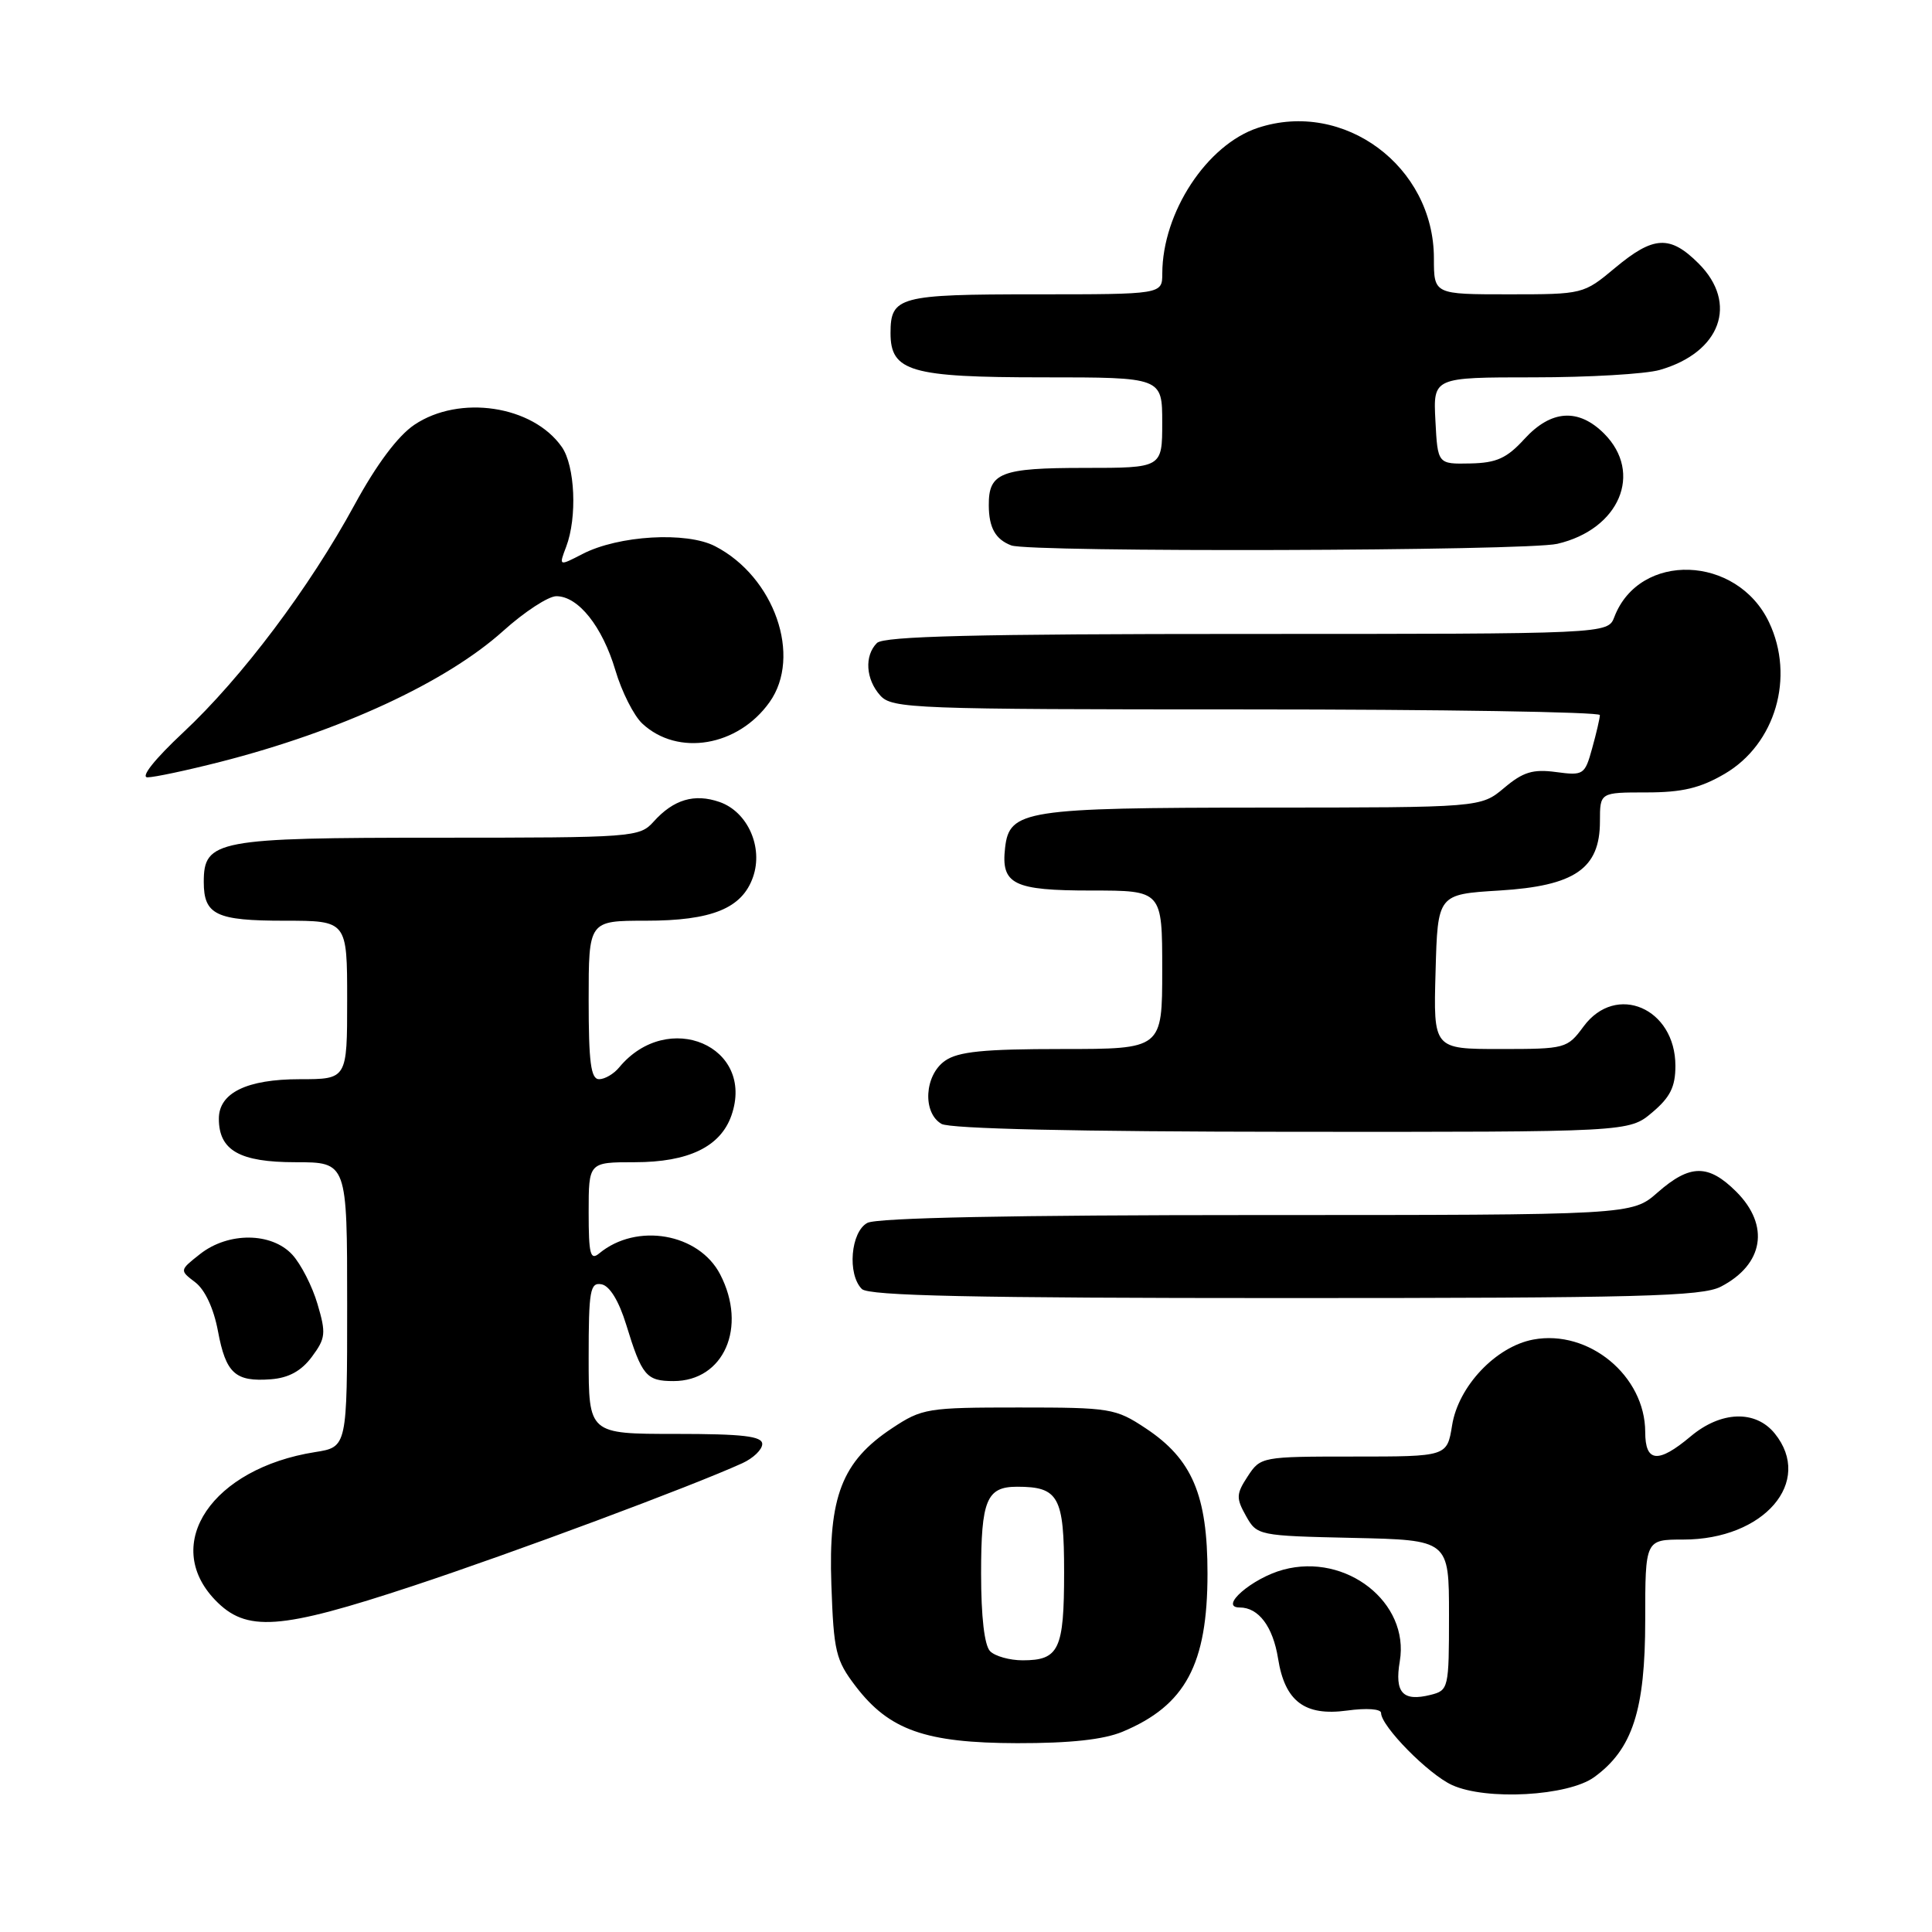 <?xml version="1.0" encoding="UTF-8" standalone="no"?>
<!DOCTYPE svg PUBLIC "-//W3C//DTD SVG 1.1//EN" "http://www.w3.org/Graphics/SVG/1.1/DTD/svg11.dtd" >
<svg xmlns="http://www.w3.org/2000/svg" xmlns:xlink="http://www.w3.org/1999/xlink" version="1.1" viewBox="0 0 256 256">
 <g >
 <path fill="currentColor"
d=" M 211.24 235.48 C 216.31 231.80 218.00 226.61 218.00 214.68 C 218.00 204.00 218.00 204.00 223.05 204.00 C 233.74 204.00 240.34 196.34 235.16 189.94 C 232.61 186.80 228.03 186.96 224.02 190.33 C 219.71 193.95 218.00 193.79 218.00 189.75 C 217.99 182.30 210.51 176.12 203.16 177.50 C 198.21 178.43 193.23 183.69 192.41 188.87 C 191.74 193.00 191.74 193.00 179.40 193.00 C 167.18 193.00 167.03 193.03 165.33 195.62 C 163.80 197.96 163.77 198.50 165.10 200.87 C 166.56 203.47 166.72 203.50 179.29 203.78 C 192.00 204.06 192.00 204.06 192.00 214.01 C 192.00 223.73 191.94 223.98 189.56 224.58 C 185.87 225.50 184.77 224.30 185.48 220.12 C 186.79 212.35 178.39 205.74 170.05 207.99 C 165.91 209.10 161.42 213.00 164.27 213.00 C 166.77 213.00 168.67 215.53 169.35 219.76 C 170.25 225.44 172.88 227.42 178.48 226.66 C 181.09 226.30 183.00 226.44 183.00 226.98 C 183.00 228.73 189.28 235.11 192.41 236.53 C 196.94 238.60 207.78 237.99 211.24 235.48 Z  M 148.75 229.46 C 157.08 225.98 160.00 220.54 160.00 208.50 C 160.00 198.10 157.97 193.33 151.80 189.25 C 147.82 186.61 147.12 186.50 135.00 186.50 C 122.88 186.50 122.18 186.61 118.20 189.25 C 111.57 193.64 109.75 198.32 110.16 209.97 C 110.47 218.85 110.74 219.98 113.38 223.44 C 117.83 229.26 122.63 230.95 134.78 230.98 C 141.82 230.99 146.23 230.51 148.75 229.46 Z  M 54.76 210.13 C 68.09 205.72 91.65 196.94 98.37 193.88 C 99.81 193.22 101.00 192.08 101.00 191.34 C 101.00 190.30 98.44 190.00 89.50 190.00 C 78.00 190.00 78.00 190.00 78.00 179.93 C 78.00 170.95 78.19 169.89 79.72 170.18 C 80.79 170.39 82.01 172.39 82.97 175.51 C 85.05 182.30 85.64 183.00 89.24 183.00 C 95.92 183.00 99.05 175.86 95.43 168.87 C 92.61 163.41 84.36 161.97 79.40 166.08 C 78.22 167.06 78.00 166.19 78.00 160.62 C 78.00 154.00 78.00 154.00 84.10 154.00 C 91.23 154.00 95.47 151.95 96.92 147.80 C 100.11 138.64 88.50 133.66 82.05 141.43 C 81.34 142.30 80.14 143.00 79.38 143.00 C 78.29 143.00 78.00 140.75 78.00 132.50 C 78.00 122.00 78.00 122.00 85.55 122.00 C 94.33 122.00 98.33 120.37 99.78 116.21 C 101.16 112.26 99.07 107.57 95.35 106.27 C 92.01 105.11 89.25 105.93 86.60 108.88 C 84.75 110.94 83.92 111.00 58.07 111.00 C 28.72 111.00 27.00 111.32 27.00 116.86 C 27.00 121.22 28.63 122.00 37.70 122.00 C 46.00 122.00 46.00 122.00 46.00 132.50 C 46.00 143.00 46.00 143.00 39.72 143.00 C 32.71 143.00 29.00 144.81 29.00 148.23 C 29.00 152.44 31.75 154.00 39.15 154.00 C 46.00 154.00 46.00 154.00 46.00 172.87 C 46.00 191.74 46.00 191.74 41.75 192.41 C 28.14 194.56 21.37 204.55 28.49 211.99 C 32.63 216.31 37.01 216.00 54.76 210.13 Z  M 41.32 179.79 C 43.15 177.33 43.22 176.67 42.07 172.79 C 41.38 170.43 39.87 167.49 38.73 166.25 C 35.98 163.27 30.25 163.23 26.52 166.16 C 23.78 168.32 23.78 168.32 25.87 169.91 C 27.16 170.89 28.32 173.38 28.88 176.38 C 29.93 181.99 31.17 183.12 35.90 182.76 C 38.25 182.58 39.93 181.66 41.32 179.79 Z  M 228.02 170.49 C 233.70 167.55 234.54 162.39 230.08 157.92 C 226.37 154.22 223.94 154.24 219.65 158.00 C 216.24 161.00 216.24 161.00 166.55 161.00 C 134.22 161.00 116.19 161.36 114.93 162.04 C 112.72 163.22 112.25 168.85 114.20 170.80 C 115.10 171.70 128.92 172.00 170.25 172.00 C 217.22 172.00 225.52 171.78 228.02 170.49 Z  M 218.92 147.41 C 221.31 145.40 222.00 144.01 222.00 141.23 C 222.00 133.58 214.13 130.20 209.84 136.00 C 207.67 138.94 207.45 139.00 198.78 139.00 C 189.93 139.00 189.93 139.00 190.22 128.75 C 190.50 118.50 190.50 118.50 198.67 118.00 C 208.68 117.39 212.00 115.10 212.00 108.83 C 212.00 105.00 212.00 105.00 218.16 105.00 C 222.91 105.00 225.29 104.43 228.54 102.53 C 235.26 98.59 237.85 89.71 234.41 82.46 C 230.17 73.52 217.23 73.08 213.91 81.75 C 213.05 84.00 213.05 84.00 165.22 84.00 C 129.36 84.00 117.10 84.30 116.20 85.20 C 114.51 86.89 114.71 90.02 116.65 92.17 C 118.21 93.89 121.04 94.00 165.15 94.00 C 190.92 94.00 212.00 94.34 211.99 94.75 C 211.99 95.16 211.53 97.14 210.97 99.15 C 210.00 102.67 209.82 102.79 206.18 102.30 C 203.12 101.89 201.81 102.29 199.31 104.40 C 196.21 107.00 196.21 107.00 167.36 107.01 C 135.80 107.03 133.75 107.35 133.18 112.33 C 132.62 117.18 134.26 118.00 144.62 118.00 C 154.00 118.00 154.00 118.00 154.00 128.50 C 154.00 139.00 154.00 139.00 140.72 139.00 C 130.32 139.00 126.96 139.34 125.22 140.56 C 122.49 142.47 122.21 147.44 124.75 148.92 C 125.87 149.57 142.70 149.95 171.17 149.97 C 215.85 150.00 215.85 150.00 218.92 147.41 Z  M 29.16 100.96 C 45.10 96.89 59.11 90.41 66.69 83.59 C 69.50 81.06 72.66 79.00 73.72 79.00 C 76.62 79.00 79.81 83.00 81.54 88.81 C 82.38 91.66 83.99 94.84 85.11 95.88 C 89.81 100.26 97.79 98.92 101.97 93.04 C 106.29 86.97 102.62 76.44 94.76 72.38 C 90.97 70.41 81.94 70.94 77.18 73.41 C 74.04 75.03 74.04 75.03 75.02 72.45 C 76.50 68.56 76.20 61.73 74.44 59.22 C 70.59 53.72 60.87 52.27 54.90 56.29 C 52.72 57.76 49.89 61.54 47.00 66.85 C 40.99 77.90 32.03 89.81 24.27 97.06 C 20.50 100.59 18.58 103.00 19.55 103.00 C 20.44 103.00 24.76 102.08 29.16 100.96 Z  M 206.35 72.06 C 214.58 70.15 217.76 62.67 212.55 57.45 C 209.15 54.06 205.53 54.30 202.00 58.16 C 199.66 60.72 198.31 61.34 194.81 61.41 C 190.50 61.50 190.50 61.50 190.20 55.75 C 189.90 50.00 189.90 50.00 203.21 50.00 C 210.53 50.00 218.04 49.56 219.92 49.02 C 227.99 46.71 230.37 40.21 225.08 34.92 C 221.28 31.12 219.10 31.24 214.00 35.50 C 209.83 38.98 209.76 39.00 199.91 39.00 C 190.00 39.00 190.00 39.00 190.00 34.23 C 190.00 22.04 178.07 13.18 166.68 16.94 C 159.92 19.17 154.02 28.15 154.01 36.25 C 154.00 39.00 154.00 39.00 137.20 39.00 C 119.11 39.00 118.00 39.30 118.00 44.14 C 118.00 49.23 120.65 50.00 138.22 50.00 C 154.00 50.00 154.00 50.00 154.00 56.00 C 154.00 62.00 154.00 62.00 143.70 62.00 C 132.61 62.00 130.99 62.63 131.02 66.95 C 131.03 69.92 131.90 71.47 134.00 72.27 C 136.48 73.21 202.20 73.02 206.35 72.06 Z  M 131.20 218.80 C 130.44 218.04 130.00 214.24 130.00 208.50 C 130.00 198.77 130.73 197.00 134.77 197.00 C 140.28 197.00 141.00 198.31 141.00 208.34 C 141.00 218.59 140.33 220.00 135.50 220.00 C 133.80 220.00 131.86 219.46 131.20 218.80 Z "/>
</g>
</svg>